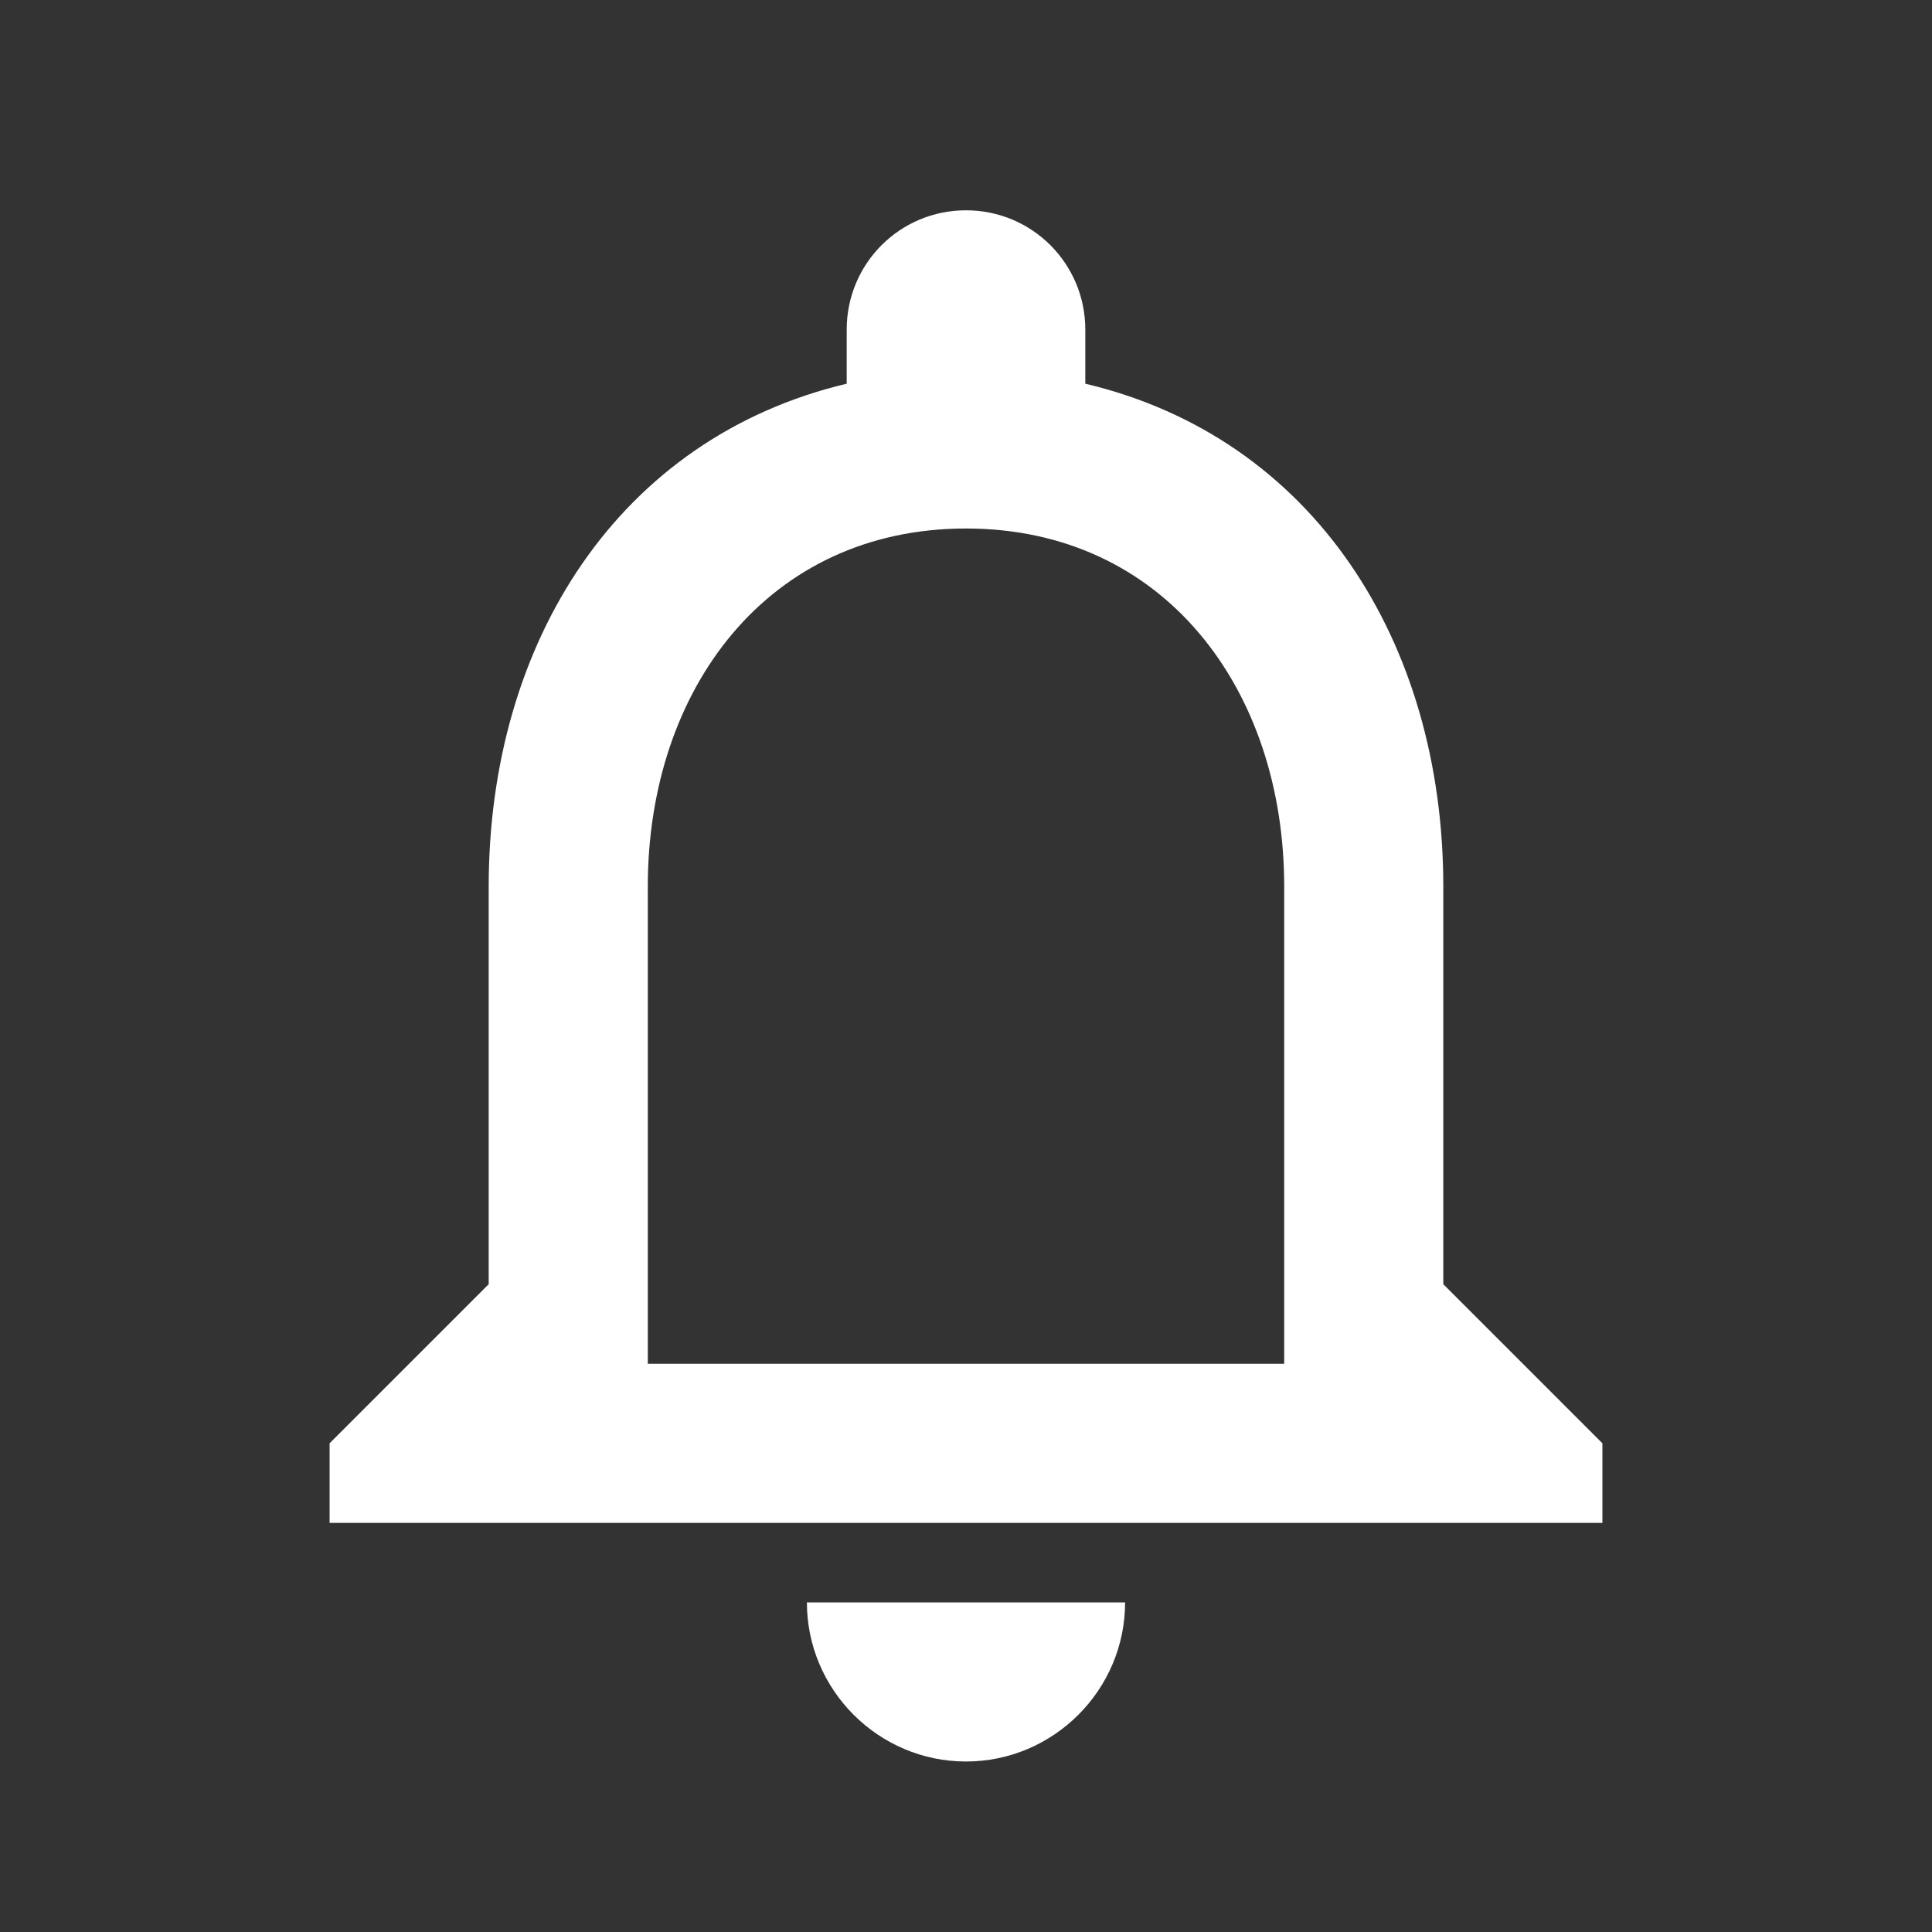 <svg width="20" height="20" viewBox="0 0 20 20" fill="none" xmlns="http://www.w3.org/2000/svg">
<rect x="0" y="0" width="20" height="20" fill="#333333" stroke="none"/>
<g clip-path="url(#clip0_139_3491)">
<path d="M10 18.235C10.906 18.235 11.647 17.494 11.647 16.588H8.353C8.353 17.494 9.094 18.235 10 18.235ZM14.941 13.294V9.177C14.941 6.648 13.599 4.532 11.235 3.972V3.412C11.235 2.728 10.683 2.177 10 2.177C9.316 2.177 8.765 2.728 8.765 3.412V3.972C6.409 4.532 5.059 6.64 5.059 9.177V13.294L3.412 14.941V15.765H16.588V14.941L14.941 13.294ZM13.294 14.118H6.706V9.177C6.706 7.134 7.949 5.471 10 5.471C12.05 5.471 13.294 7.134 13.294 9.177V14.118Z" fill="white"/>
</g>
<defs>
<clipPath id="clip0_139_3491">
<rect width="19.765" height="19.765" fill="white" transform="translate(0.118 0.118)"/>
</clipPath>
</defs>
</svg>
